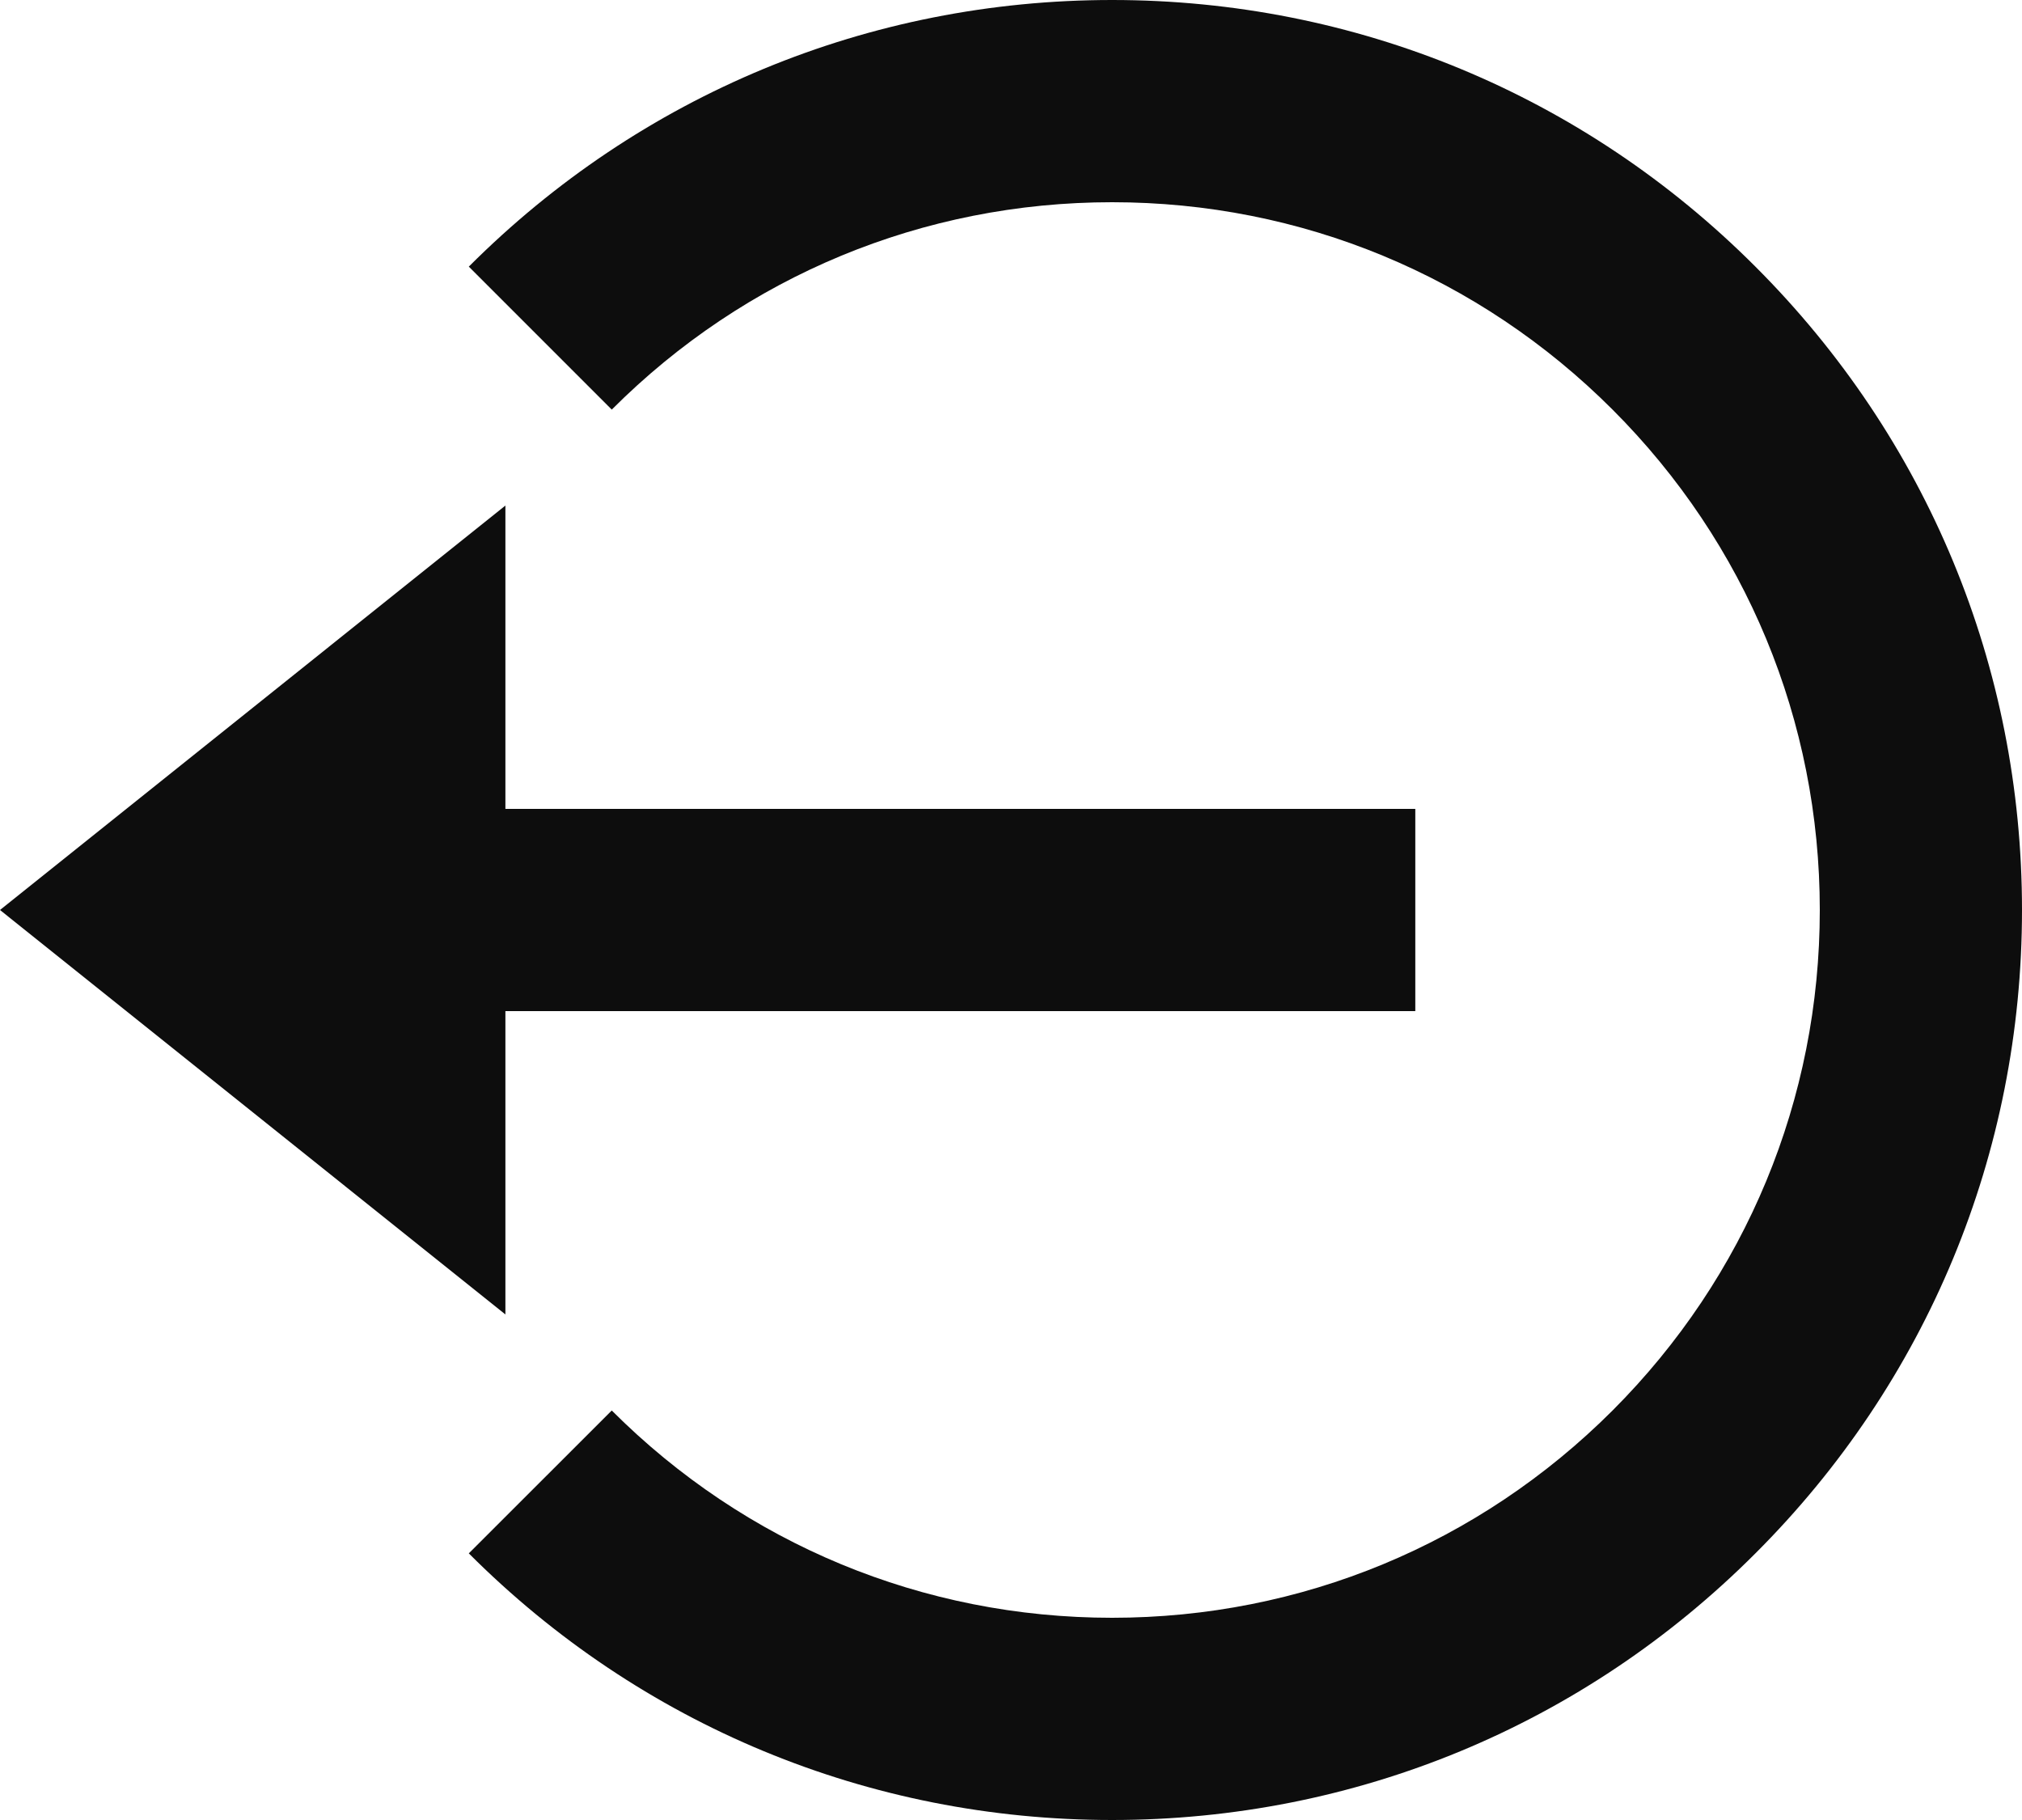 <svg width="20" height="18" viewBox="0 0 20 18" fill="none" xmlns="http://www.w3.org/2000/svg">
    <path d="M0 9L4.999 13V10H13.999V8H4.999V5L0 9Z" fill="#0D0D0D"/>
    <path d="M11 0C8.595 0 6.336 0.937 4.637 2.637L6.051 4.051C7.372 2.729 9.13 2 11 2C12.87 2 14.628 2.729 15.95 4.051C17.271 5.372 18 7.13 18 9C18 10.87 17.271 12.628 15.95 13.95C14.628 15.271 12.87 16 11 16C9.13 16 7.372 15.271 6.051 13.95L4.637 15.363C6.336 17.063 8.595 18 11 18C13.405 18 15.665 17.063 17.363 15.363C19.063 13.665 20 11.405 20 9C20 6.595 19.063 4.336 17.363 2.637C15.665 0.937 13.405 0 11 0Z" fill="#0D0D0D"/>
</svg>